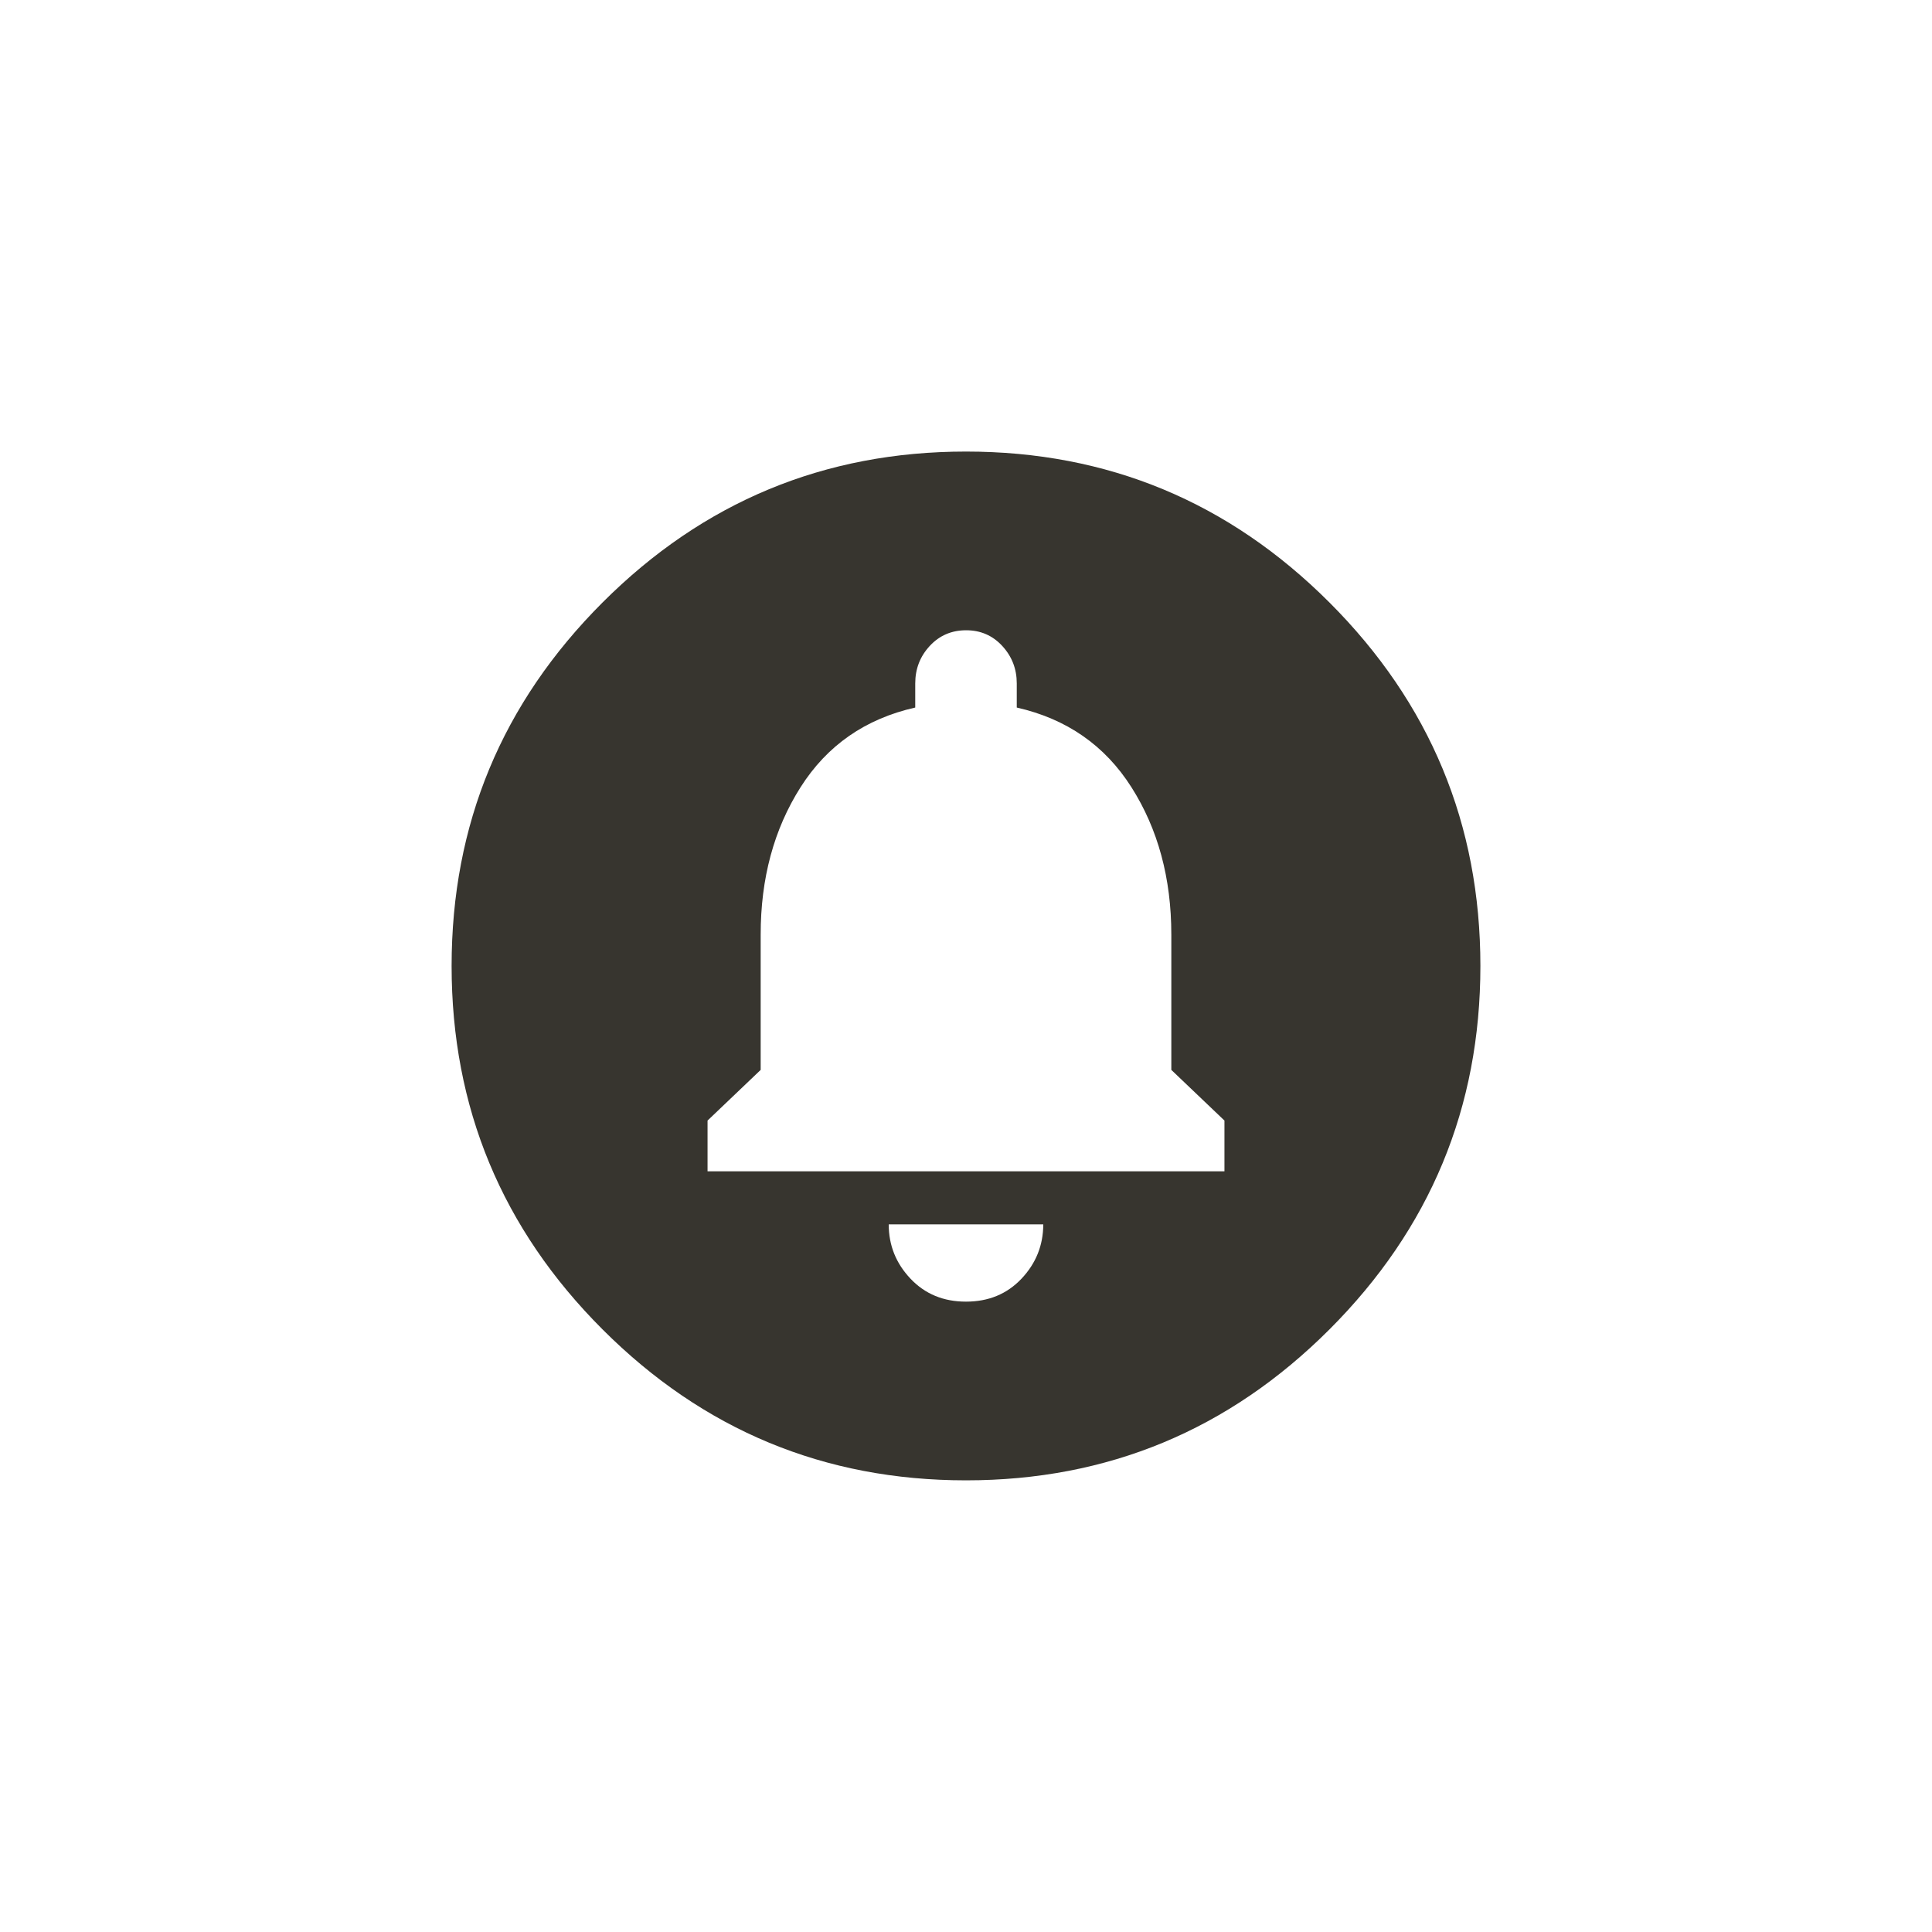 <!-- Generated by IcoMoon.io -->
<svg version="1.1" xmlns="http://www.w3.org/2000/svg" width="40" height="40" viewBox="0 0 40 40">
<title>mt-circle_notifications</title>
<path fill="#37352f" d="M25.351 24.251v-1.051l-1.1-1.049v-2.8q0-1.751-0.825-3.051t-2.375-1.651v-0.5q0-0.449-0.3-0.775t-0.751-0.325-0.751 0.325-0.3 0.775v0.5q-1.549 0.349-2.375 1.651t-0.825 3.051v2.8l-1.1 1.049v1.051h10.7zM20 26.949q0.7 0 1.149-0.475t0.451-1.125h-3.2q0 0.649 0.451 1.125t1.149 0.475zM20 9.349q4.4 0 7.525 3.125t3.125 7.525-3.125 7.525-7.525 3.125-7.525-3.125-3.125-7.525 3.125-7.525 7.525-3.125z"></path>
</svg>
